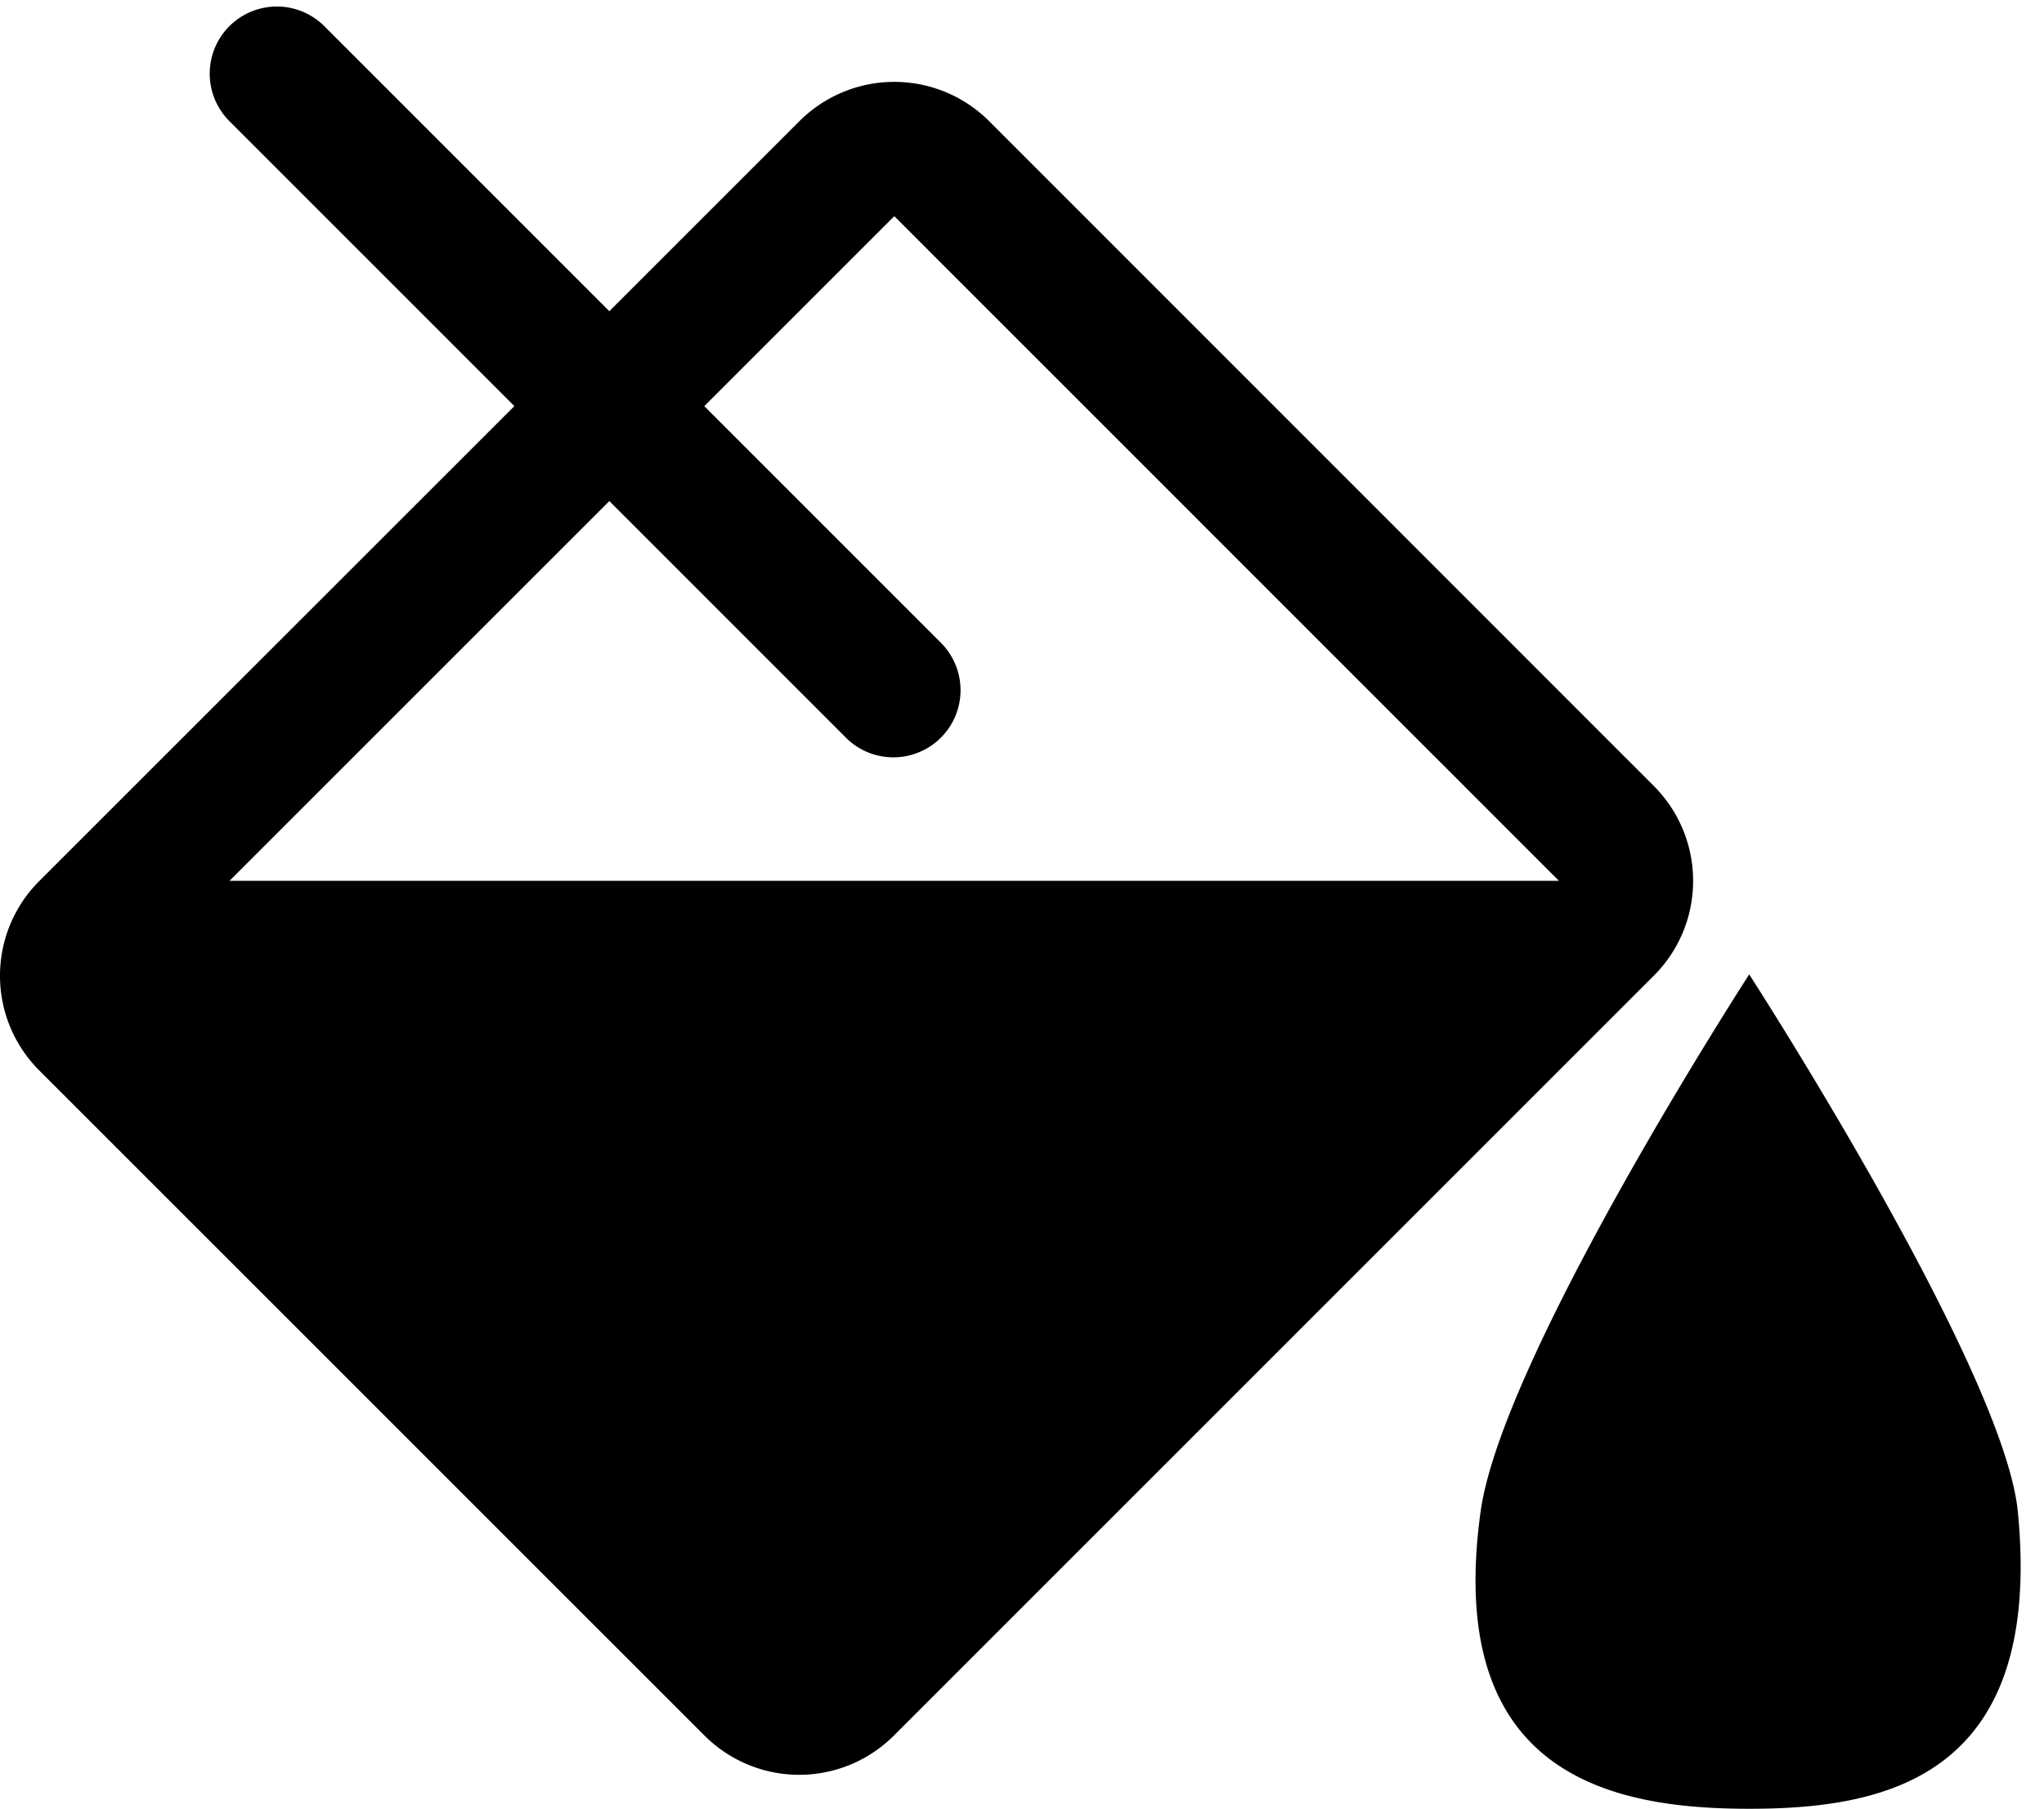 <svg xmlns="http://www.w3.org/2000/svg" viewBox="0 0 15.22 13.471"><path d="M6.659 1.61l4.949 4.95-5.656 5.656-4.95-4.949L6.659 1.61M5.952.903L.294 6.56a.997.997 0 0 0 0 1.414l4.95 4.95a.997.997 0 0 0 1.414 0l5.656-5.657a.999.999 0 0 0 0-1.414L7.366.903a.999.999 0 0 0-1.414 0zM.294 7.974l4.95 4.95a.997.997 0 0 0 1.414 0l5.656-5.657a.993.993 0 0 0 .293-.707H.294a.999.999 0 0 0 0 1.414zM1.708.195a.5.5 0 0 0 0 .707L6.305 5.5a.5.5 0 0 0 .707-.707L2.415.195a.5.5 0 0 0-.707 0zm11.317 7.062s-1.839 2.84-2 4c-.275 1.981 1 2.214 2 2.214s2.195-.223 2-2.214c-.105-1.067-2-4-2-4z"/></svg>